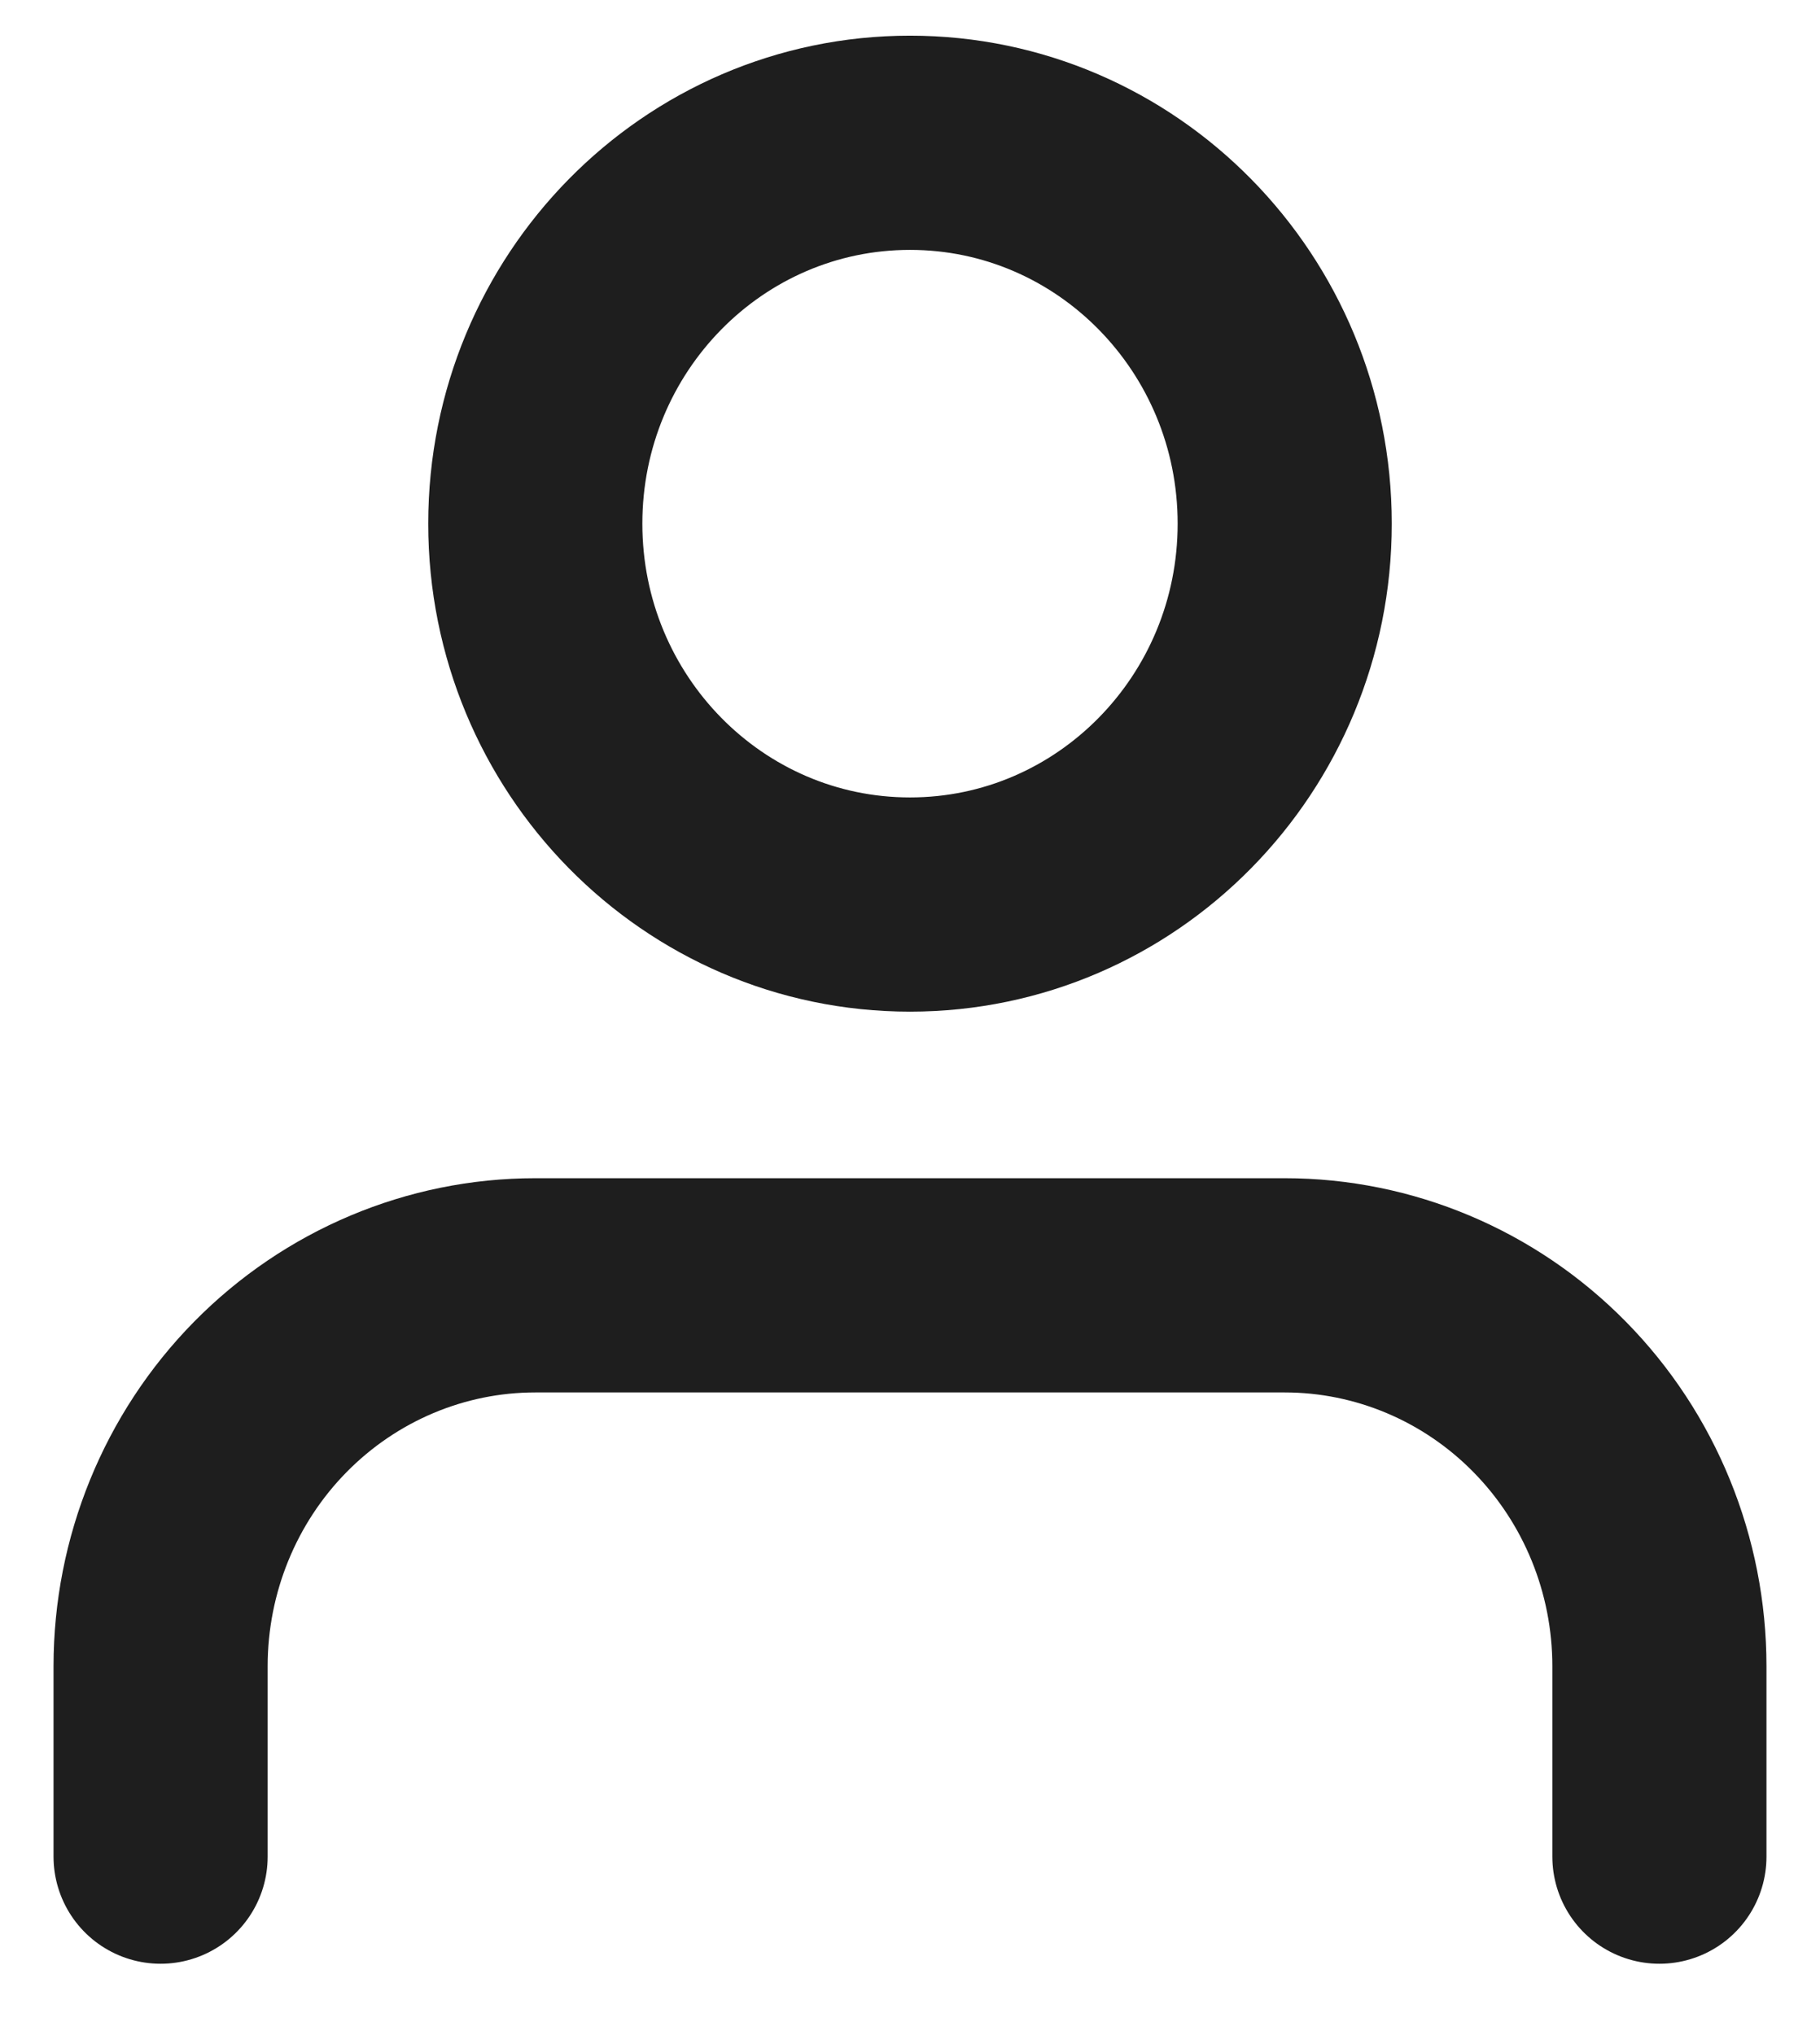 <svg width="17" height="19" viewBox="0 0 17 19" fill="none" xmlns="http://www.w3.org/2000/svg">
<path id="Icon" d="M15.5 17.334V15.556C15.5 14.613 15.131 13.708 14.475 13.042C13.819 12.375 12.928 12 12 12H5C4.072 12 3.182 12.375 2.525 13.042C1.869 13.708 1.5 14.613 1.5 15.556V17.334M12 4.889C12 6.853 10.433 8.445 8.5 8.445C6.567 8.445 5 6.853 5 4.889C5 2.925 6.567 1.333 8.5 1.333C10.433 1.333 12 2.925 12 4.889Z" stroke="#1E1E1E" stroke-width="2" stroke-linecap="round" stroke-linejoin="round"/>
</svg>
